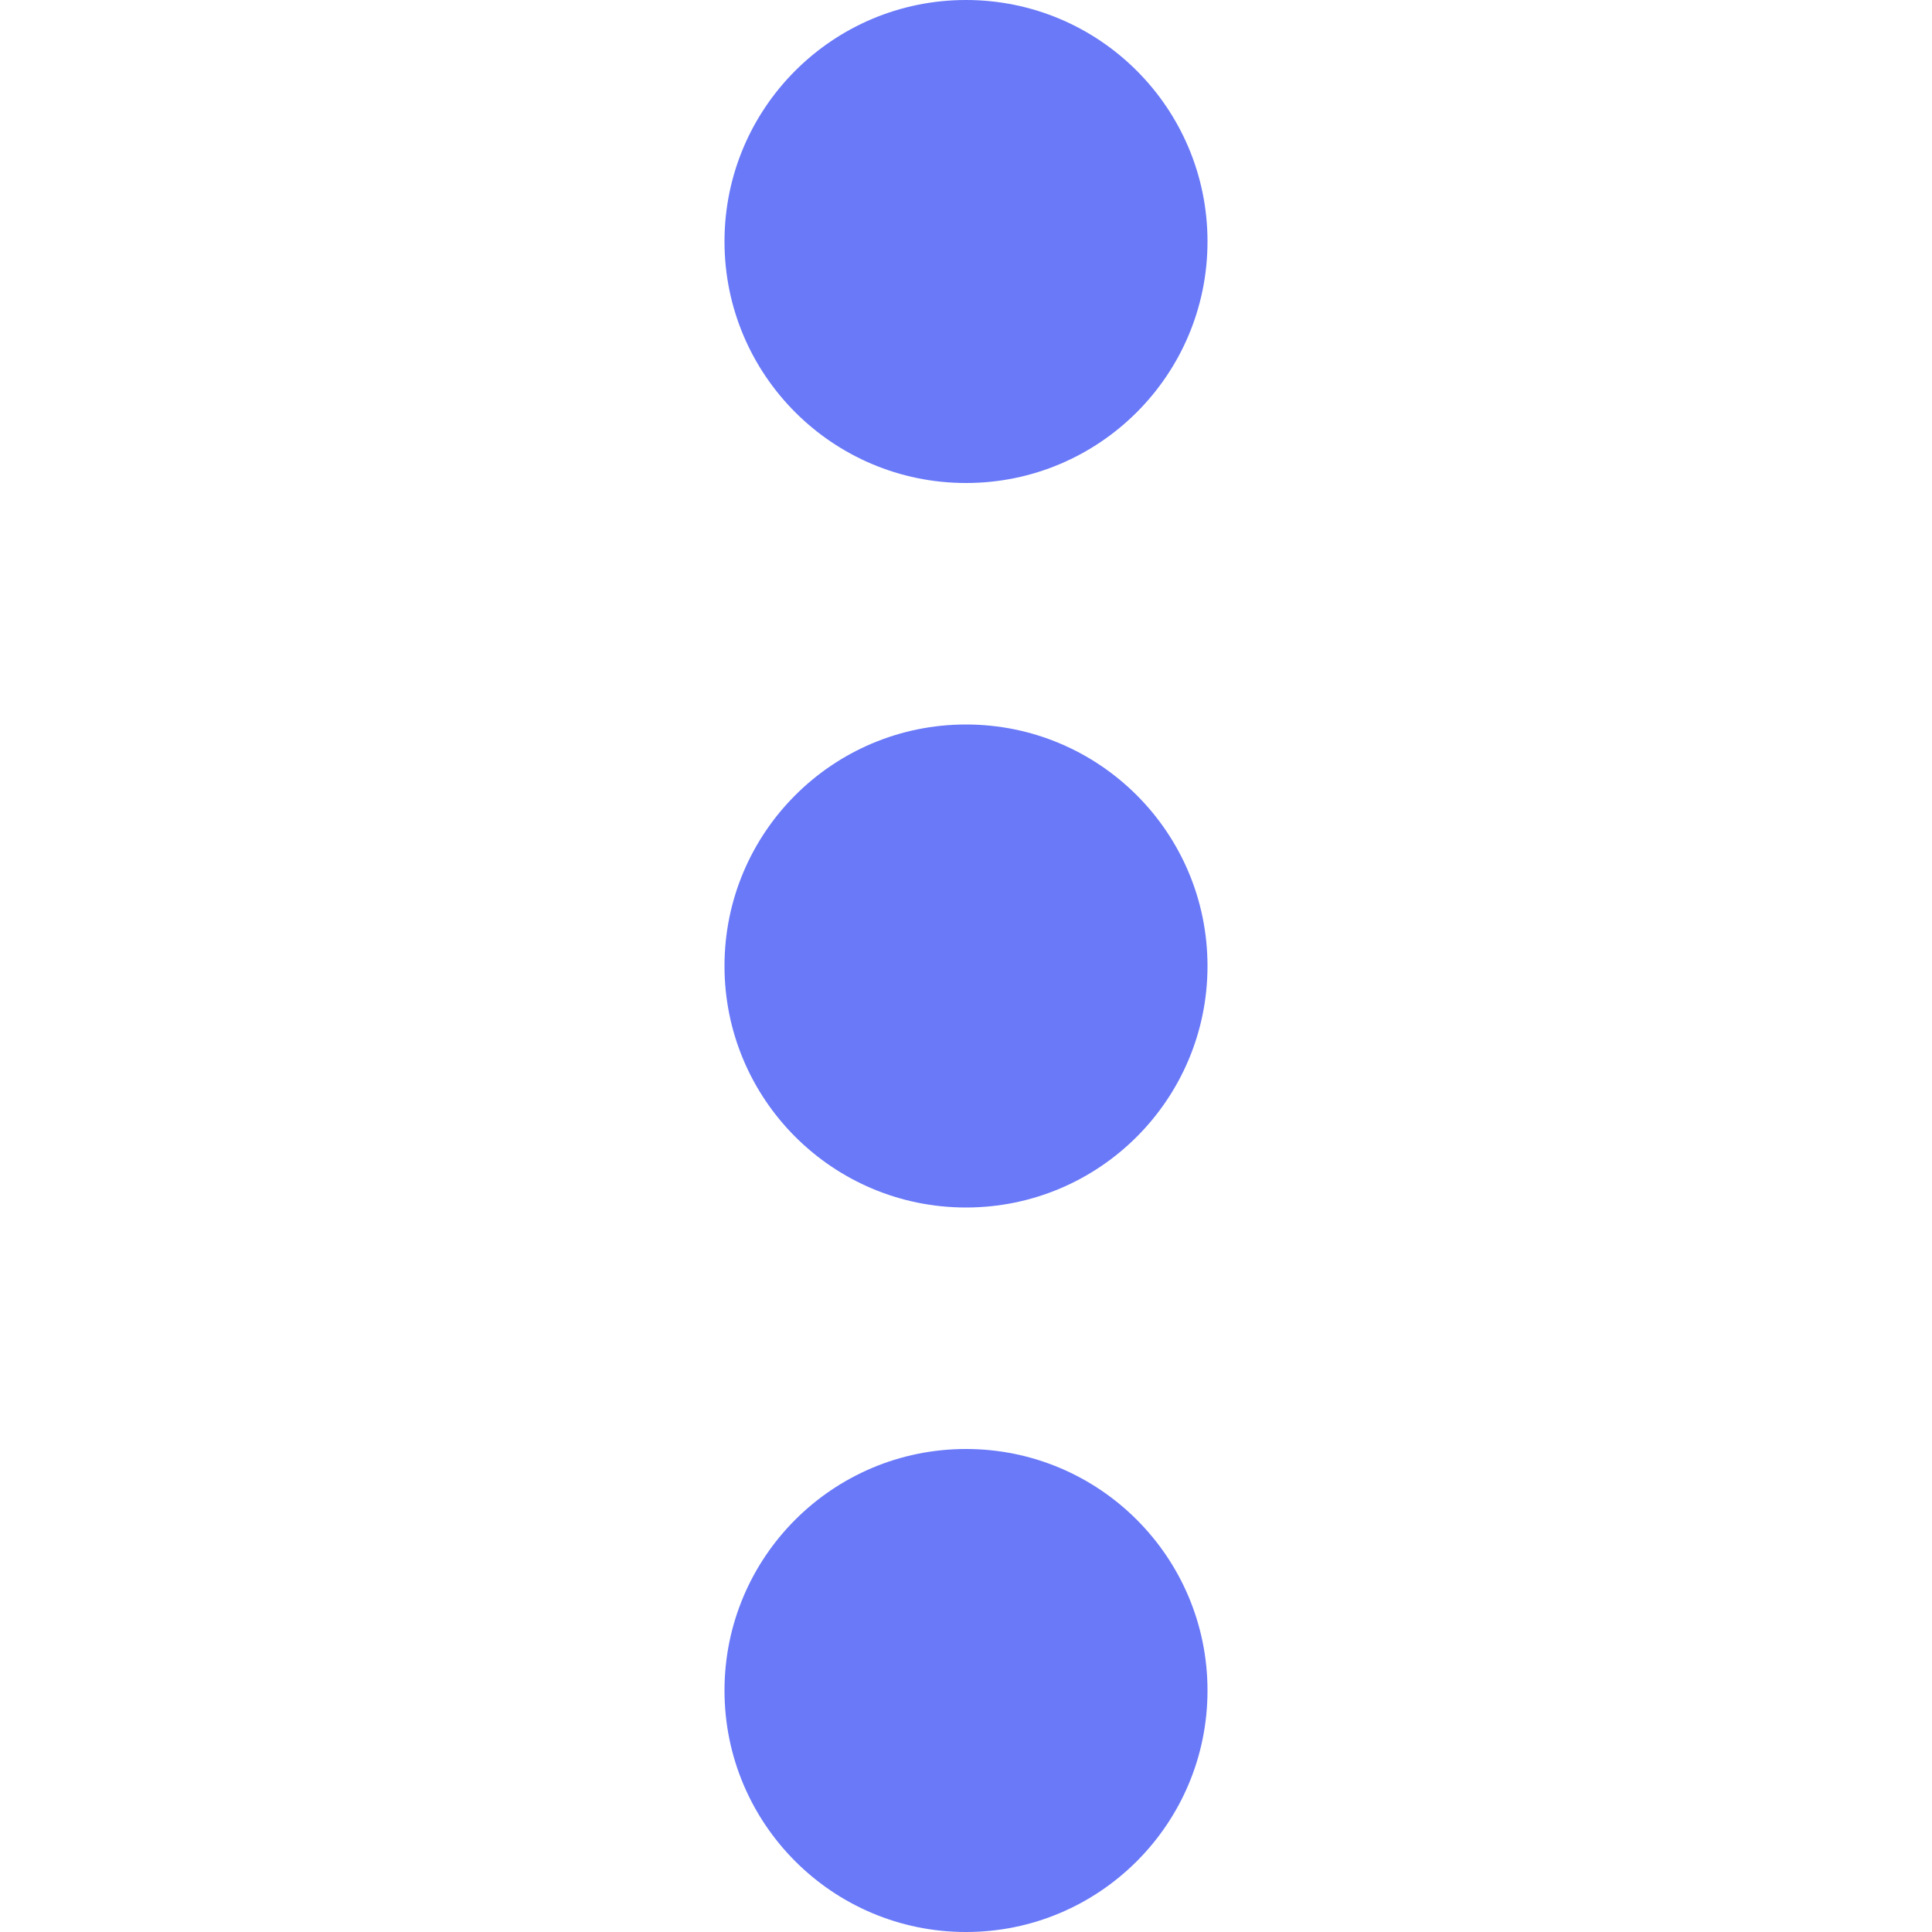 <?xml version="1.0"?>
<svg xmlns="http://www.w3.org/2000/svg" xmlns:xlink="http://www.w3.org/1999/xlink" version="1.1" id="Capa_1" x="0px" y="0px" viewBox="0 0 512 512" style="enable-background:new 0 0 512 512;" xml:space="preserve" width="512px" height="512px"><g><g>
	<g>
		<g>
			<circle cx="256" cy="256" r="64" data-original="#000000" class="active-path" data-old_color="#000000" fill="#6979F8"/>
			<circle cx="256" cy="448" r="64" data-original="#000000" class="active-path" data-old_color="#000000" fill="#6979F8"/>
			<circle cx="256" cy="64" r="64" data-original="#000000" class="active-path" data-old_color="#000000" fill="#6979F8"/>
		</g>
	</g>
</g></g> </svg>
